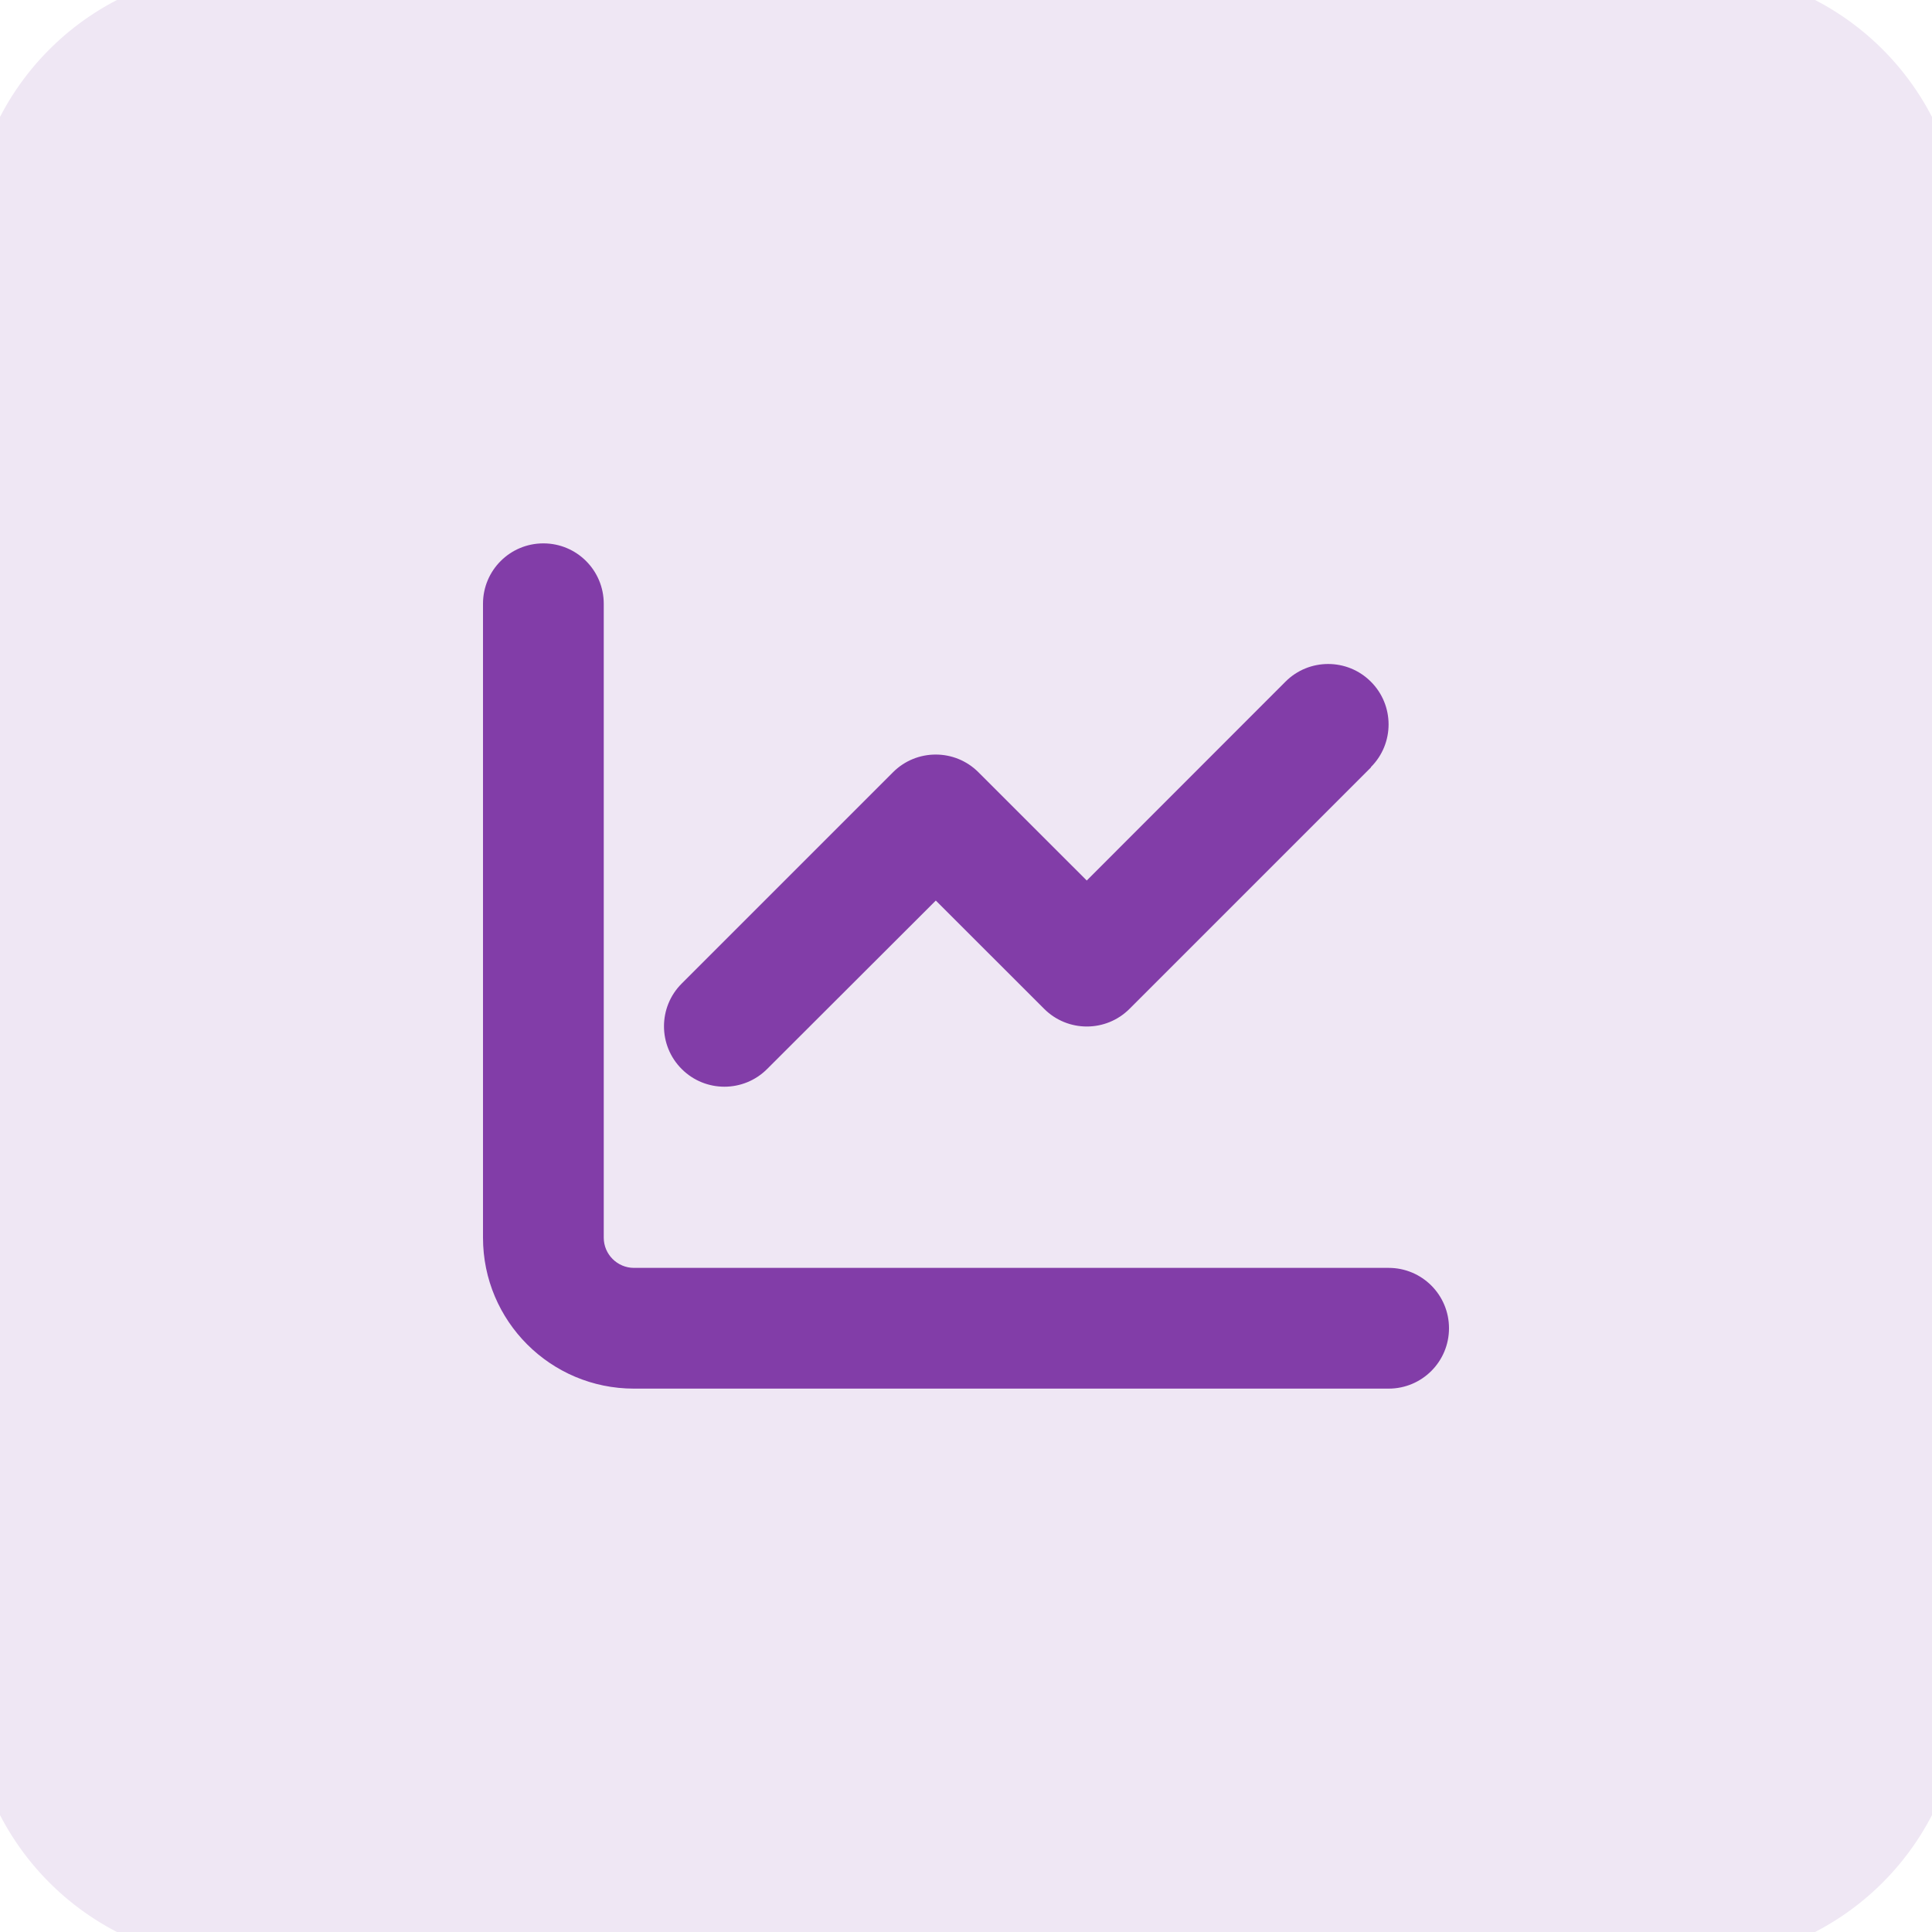 <svg width="32" height="32" viewBox="0 0 32 32" fill="none" xmlns="http://www.w3.org/2000/svg">
<path d="M0 4C0 1.791 1.791 0 4 0H28C30.209 0 32 1.791 32 4V28C32 30.209 30.209 32 28 32H4C1.791 32 0 30.209 0 28V4Z" fill="#EFE7F4"/>
<path d="M0 4C0 1.791 1.791 0 4 0H28C30.209 0 32 1.791 32 4V28C32 30.209 30.209 32 28 32H4C1.791 32 0 30.209 0 28V4Z" stroke="#EFE7F4"/>
<path d="M8 7H24V26H8V7Z" stroke="#EFE7F4"/>
<path d="M8 8H24V24H8V8Z" stroke="#EFE7F4"/>
<path d="M10 10C10 9.447 9.553 9 9 9C8.447 9 8 9.447 8 10V20.5C8 21.881 9.119 23 10.5 23H23C23.553 23 24 22.553 24 22C24 21.447 23.553 21 23 21H10.5C10.225 21 10 20.775 10 20.5V10ZM22.706 12.706C23.097 12.316 23.097 11.681 22.706 11.291C22.316 10.9 21.681 10.9 21.291 11.291L18 14.584L16.206 12.791C15.816 12.4 15.181 12.4 14.791 12.791L11.291 16.291C10.9 16.681 10.9 17.316 11.291 17.706C11.681 18.097 12.316 18.097 12.706 17.706L15.5 14.916L17.294 16.709C17.684 17.1 18.319 17.1 18.709 16.709L22.709 12.709L22.706 12.706Z" fill="#823DA8"/>
</svg>
